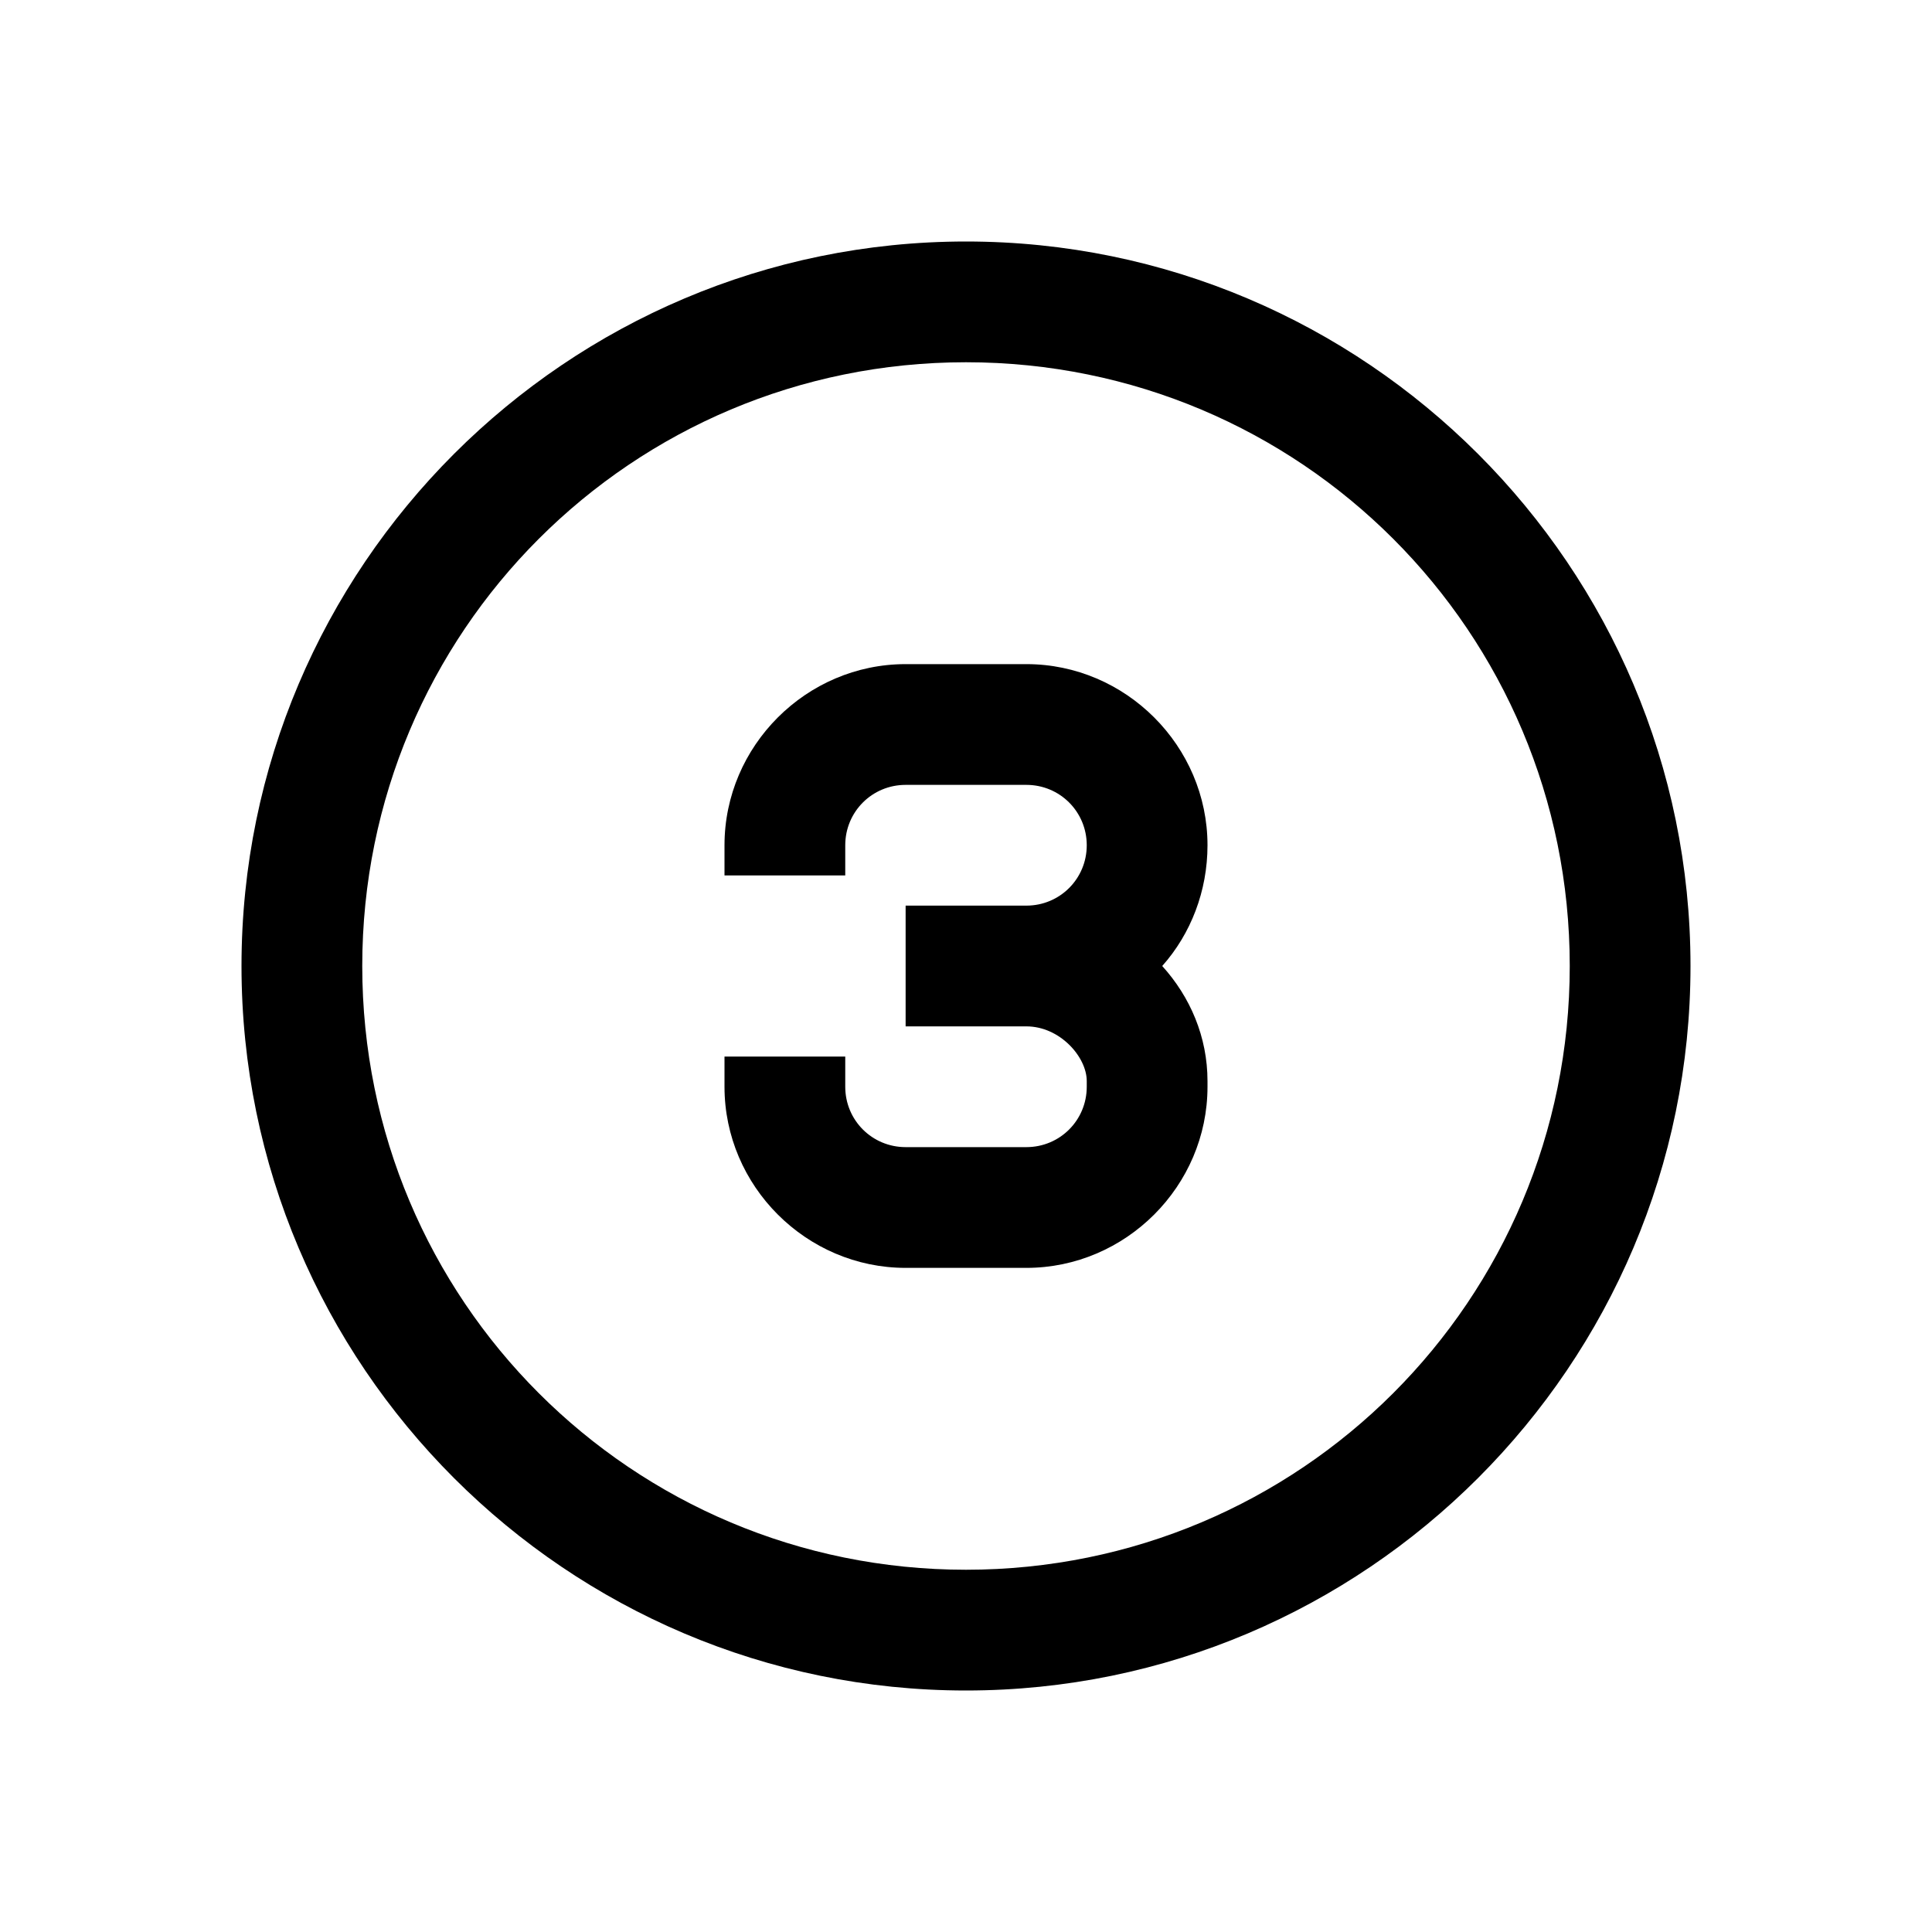 <?xml version="1.0"?>
<svg xmlns="http://www.w3.org/2000/svg" viewBox="0 0 32 32">
    <path style="text-indent:0;text-align:start;line-height:normal;text-transform:none;block-progression:tb;-inkscape-font-specification:Bitstream Vera Sans" d="M 16 4 C 9.384 4 4 9.384 4 16 C 4 22.616 9.384 28 16 28 C 22.616 28 28 22.616 28 16 C 28 9.384 22.616 4 16 4 z M 16 6 C 21.535 6 26 10.465 26 16 C 26 21.535 21.535 26 16 26 C 10.465 26 6 21.535 6 16 C 6 10.465 10.465 6 16 6 z M 15 11 C 13.355 11 12 12.355 12 14 L 12 14.5 L 14 14.5 L 14 14 C 14 13.445 14.445 13 15 13 L 17 13 C 17.555 13 18 13.445 18 14 C 18 14.555 17.555 15 17 15 L 15 15 L 15 17 L 17 17 C 17.555 17 18 17.506 18 17.906 L 18 18 C 18 18.555 17.555 19 17 19 L 15 19 C 14.445 19 14 18.555 14 18 L 14 17.5 L 12 17.5 L 12 18 C 12 19.645 13.355 21 15 21 L 17 21 C 18.645 21 20 19.645 20 18 L 20 17.906 C 20 17.176 19.714 16.512 19.25 16 C 19.723 15.469 20 14.76 20 14 C 20 12.355 18.645 11 17 11 L 15 11 z" overflow="visible" font-family="Bitstream Vera Sans"/>
</svg>
